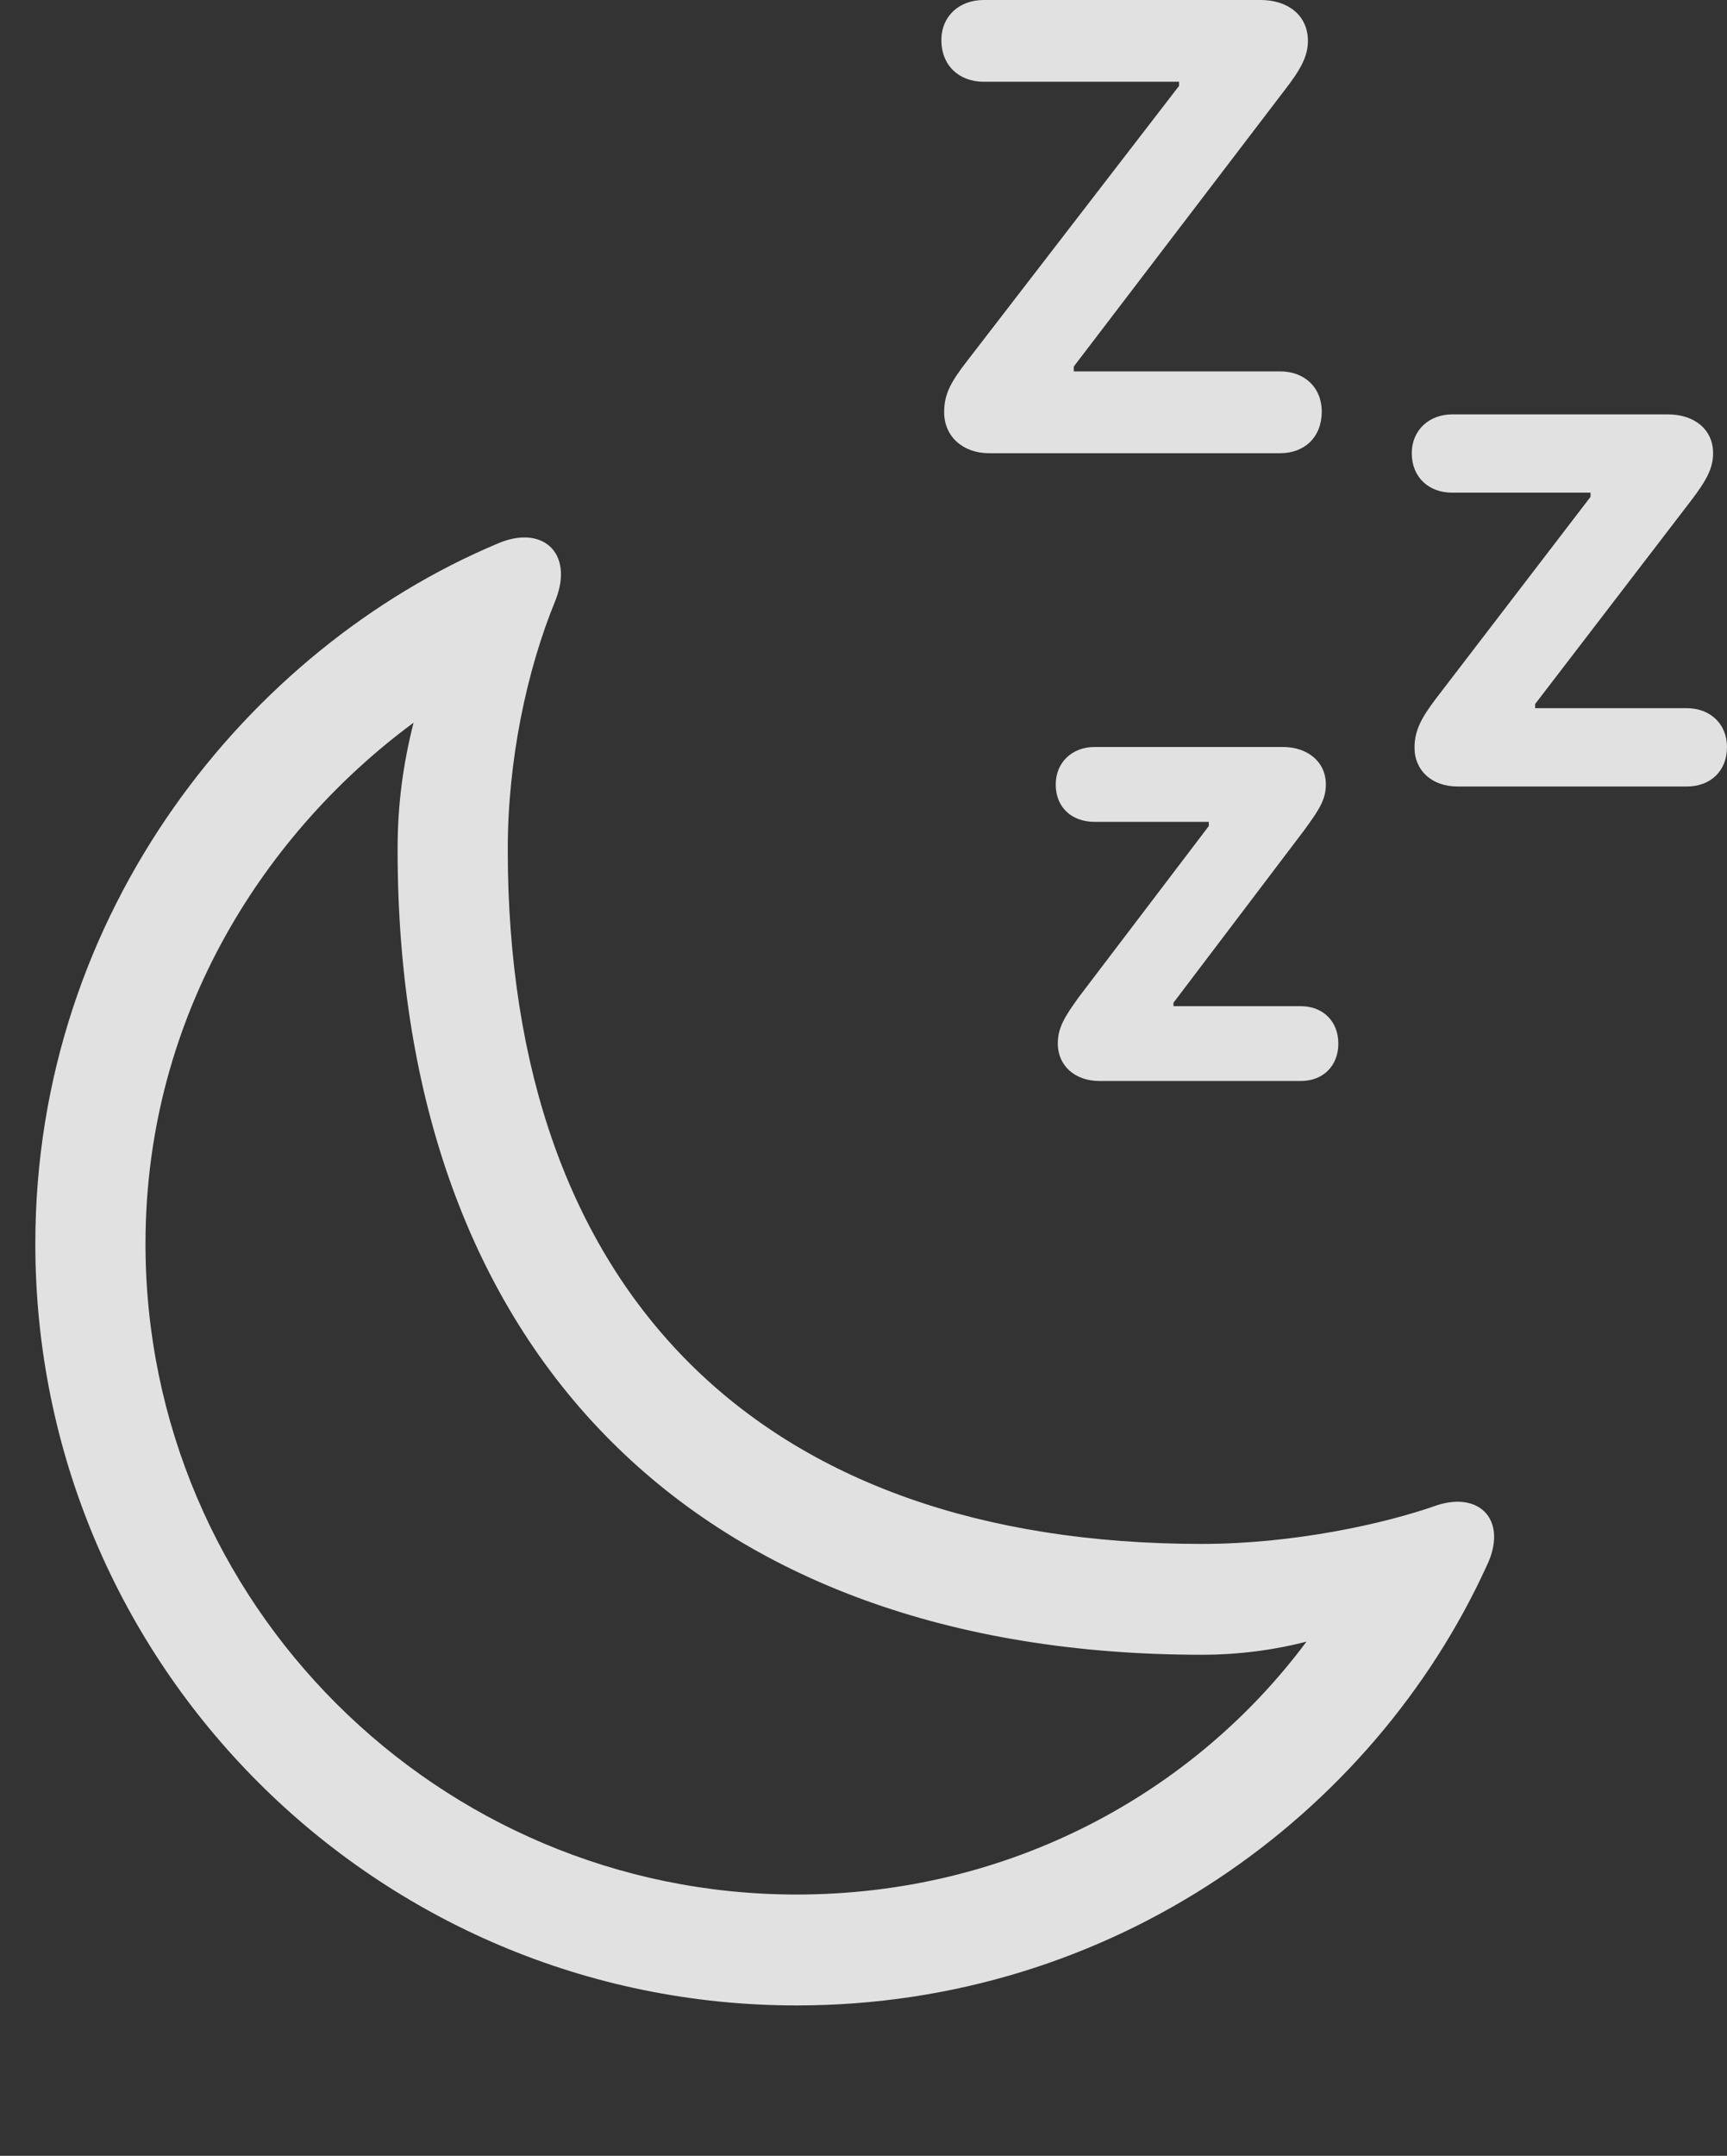 <?xml version="1.0" encoding="UTF-8"?>
<!--Generator: Apple Native CoreSVG 341-->
<!DOCTYPE svg
PUBLIC "-//W3C//DTD SVG 1.1//EN"
       "http://www.w3.org/Graphics/SVG/1.1/DTD/svg11.dtd">
<svg version="1.1" xmlns="http://www.w3.org/2000/svg" xmlns:xlink="http://www.w3.org/1999/xlink" viewBox="0 0 24.346 30.381">
 <rect x="0" y="0" width="24.346" height="30.381" fill="#333333" stroke="none"/>
 <g>
  <rect height="30.381" opacity="0" width="24.346" x="0" y="0"/>
  <path d="M18.047 5.234L15.137 5.234L15.137 5.166L18.096 1.289C18.34 0.977 18.438 0.791 18.438 0.576C18.438 0.215 18.154 0 17.773 0L13.867 0C13.525 0 13.271 0.225 13.271 0.566C13.271 0.928 13.525 1.152 13.867 1.152L16.621 1.152L16.621 1.211L13.633 5.088C13.398 5.391 13.31 5.557 13.31 5.811C13.31 6.143 13.565 6.387 13.945 6.387L18.047 6.387C18.389 6.387 18.633 6.162 18.633 5.801C18.633 5.459 18.389 5.234 18.047 5.234ZM23.779 9.98L21.641 9.98L21.641 9.922L23.828 7.07C24.053 6.777 24.15 6.602 24.15 6.387C24.15 6.045 23.877 5.84 23.516 5.84L20.469 5.84C20.146 5.84 19.902 6.064 19.902 6.387C19.902 6.729 20.146 6.943 20.469 6.943L22.422 6.943L22.422 7.002L20.244 9.844C20.029 10.127 19.941 10.303 19.941 10.537C19.941 10.859 20.186 11.084 20.547 11.084L23.779 11.084C24.111 11.084 24.346 10.869 24.346 10.527C24.346 10.205 24.111 9.98 23.779 9.98ZM18.34 14.18L16.543 14.18L16.543 14.131L18.379 11.709C18.594 11.416 18.691 11.27 18.691 11.055C18.691 10.732 18.428 10.527 18.086 10.527L15.43 10.527C15.117 10.527 14.883 10.742 14.883 11.055C14.883 11.387 15.117 11.582 15.43 11.582L17.041 11.582L17.041 11.641L15.215 14.043C15.01 14.326 14.912 14.482 14.912 14.707C14.912 15.02 15.156 15.234 15.498 15.234L18.34 15.234C18.652 15.234 18.867 15.02 18.867 14.707C18.867 14.395 18.652 14.18 18.34 14.18Z" fill="white" fill-opacity="0.85"/>
  <path d="M11.23 28.262C15.693 28.262 19.355 25.576 20.957 22.07C21.26 21.445 20.879 21.016 20.264 21.211C19.521 21.475 18.232 21.758 16.943 21.758C10.713 21.758 7.158 18.213 7.158 11.973C7.158 10.723 7.422 9.453 7.832 8.457C8.096 7.783 7.637 7.383 7.002 7.666C3.525 9.131 0.498 12.832 0.498 17.529C0.498 23.457 5.303 28.262 11.23 28.262ZM11.23 26.699C6.172 26.699 2.051 22.588 2.051 17.529C2.051 14.258 3.789 11.69 5.83 10.185C5.684 10.762 5.605 11.328 5.605 11.973C5.605 19.072 9.844 23.32 16.943 23.32C17.5 23.32 18.008 23.242 18.418 23.135C16.826 25.273 14.229 26.699 11.23 26.699Z" fill="white" fill-opacity="0.85"/>
 </g>
</svg>
